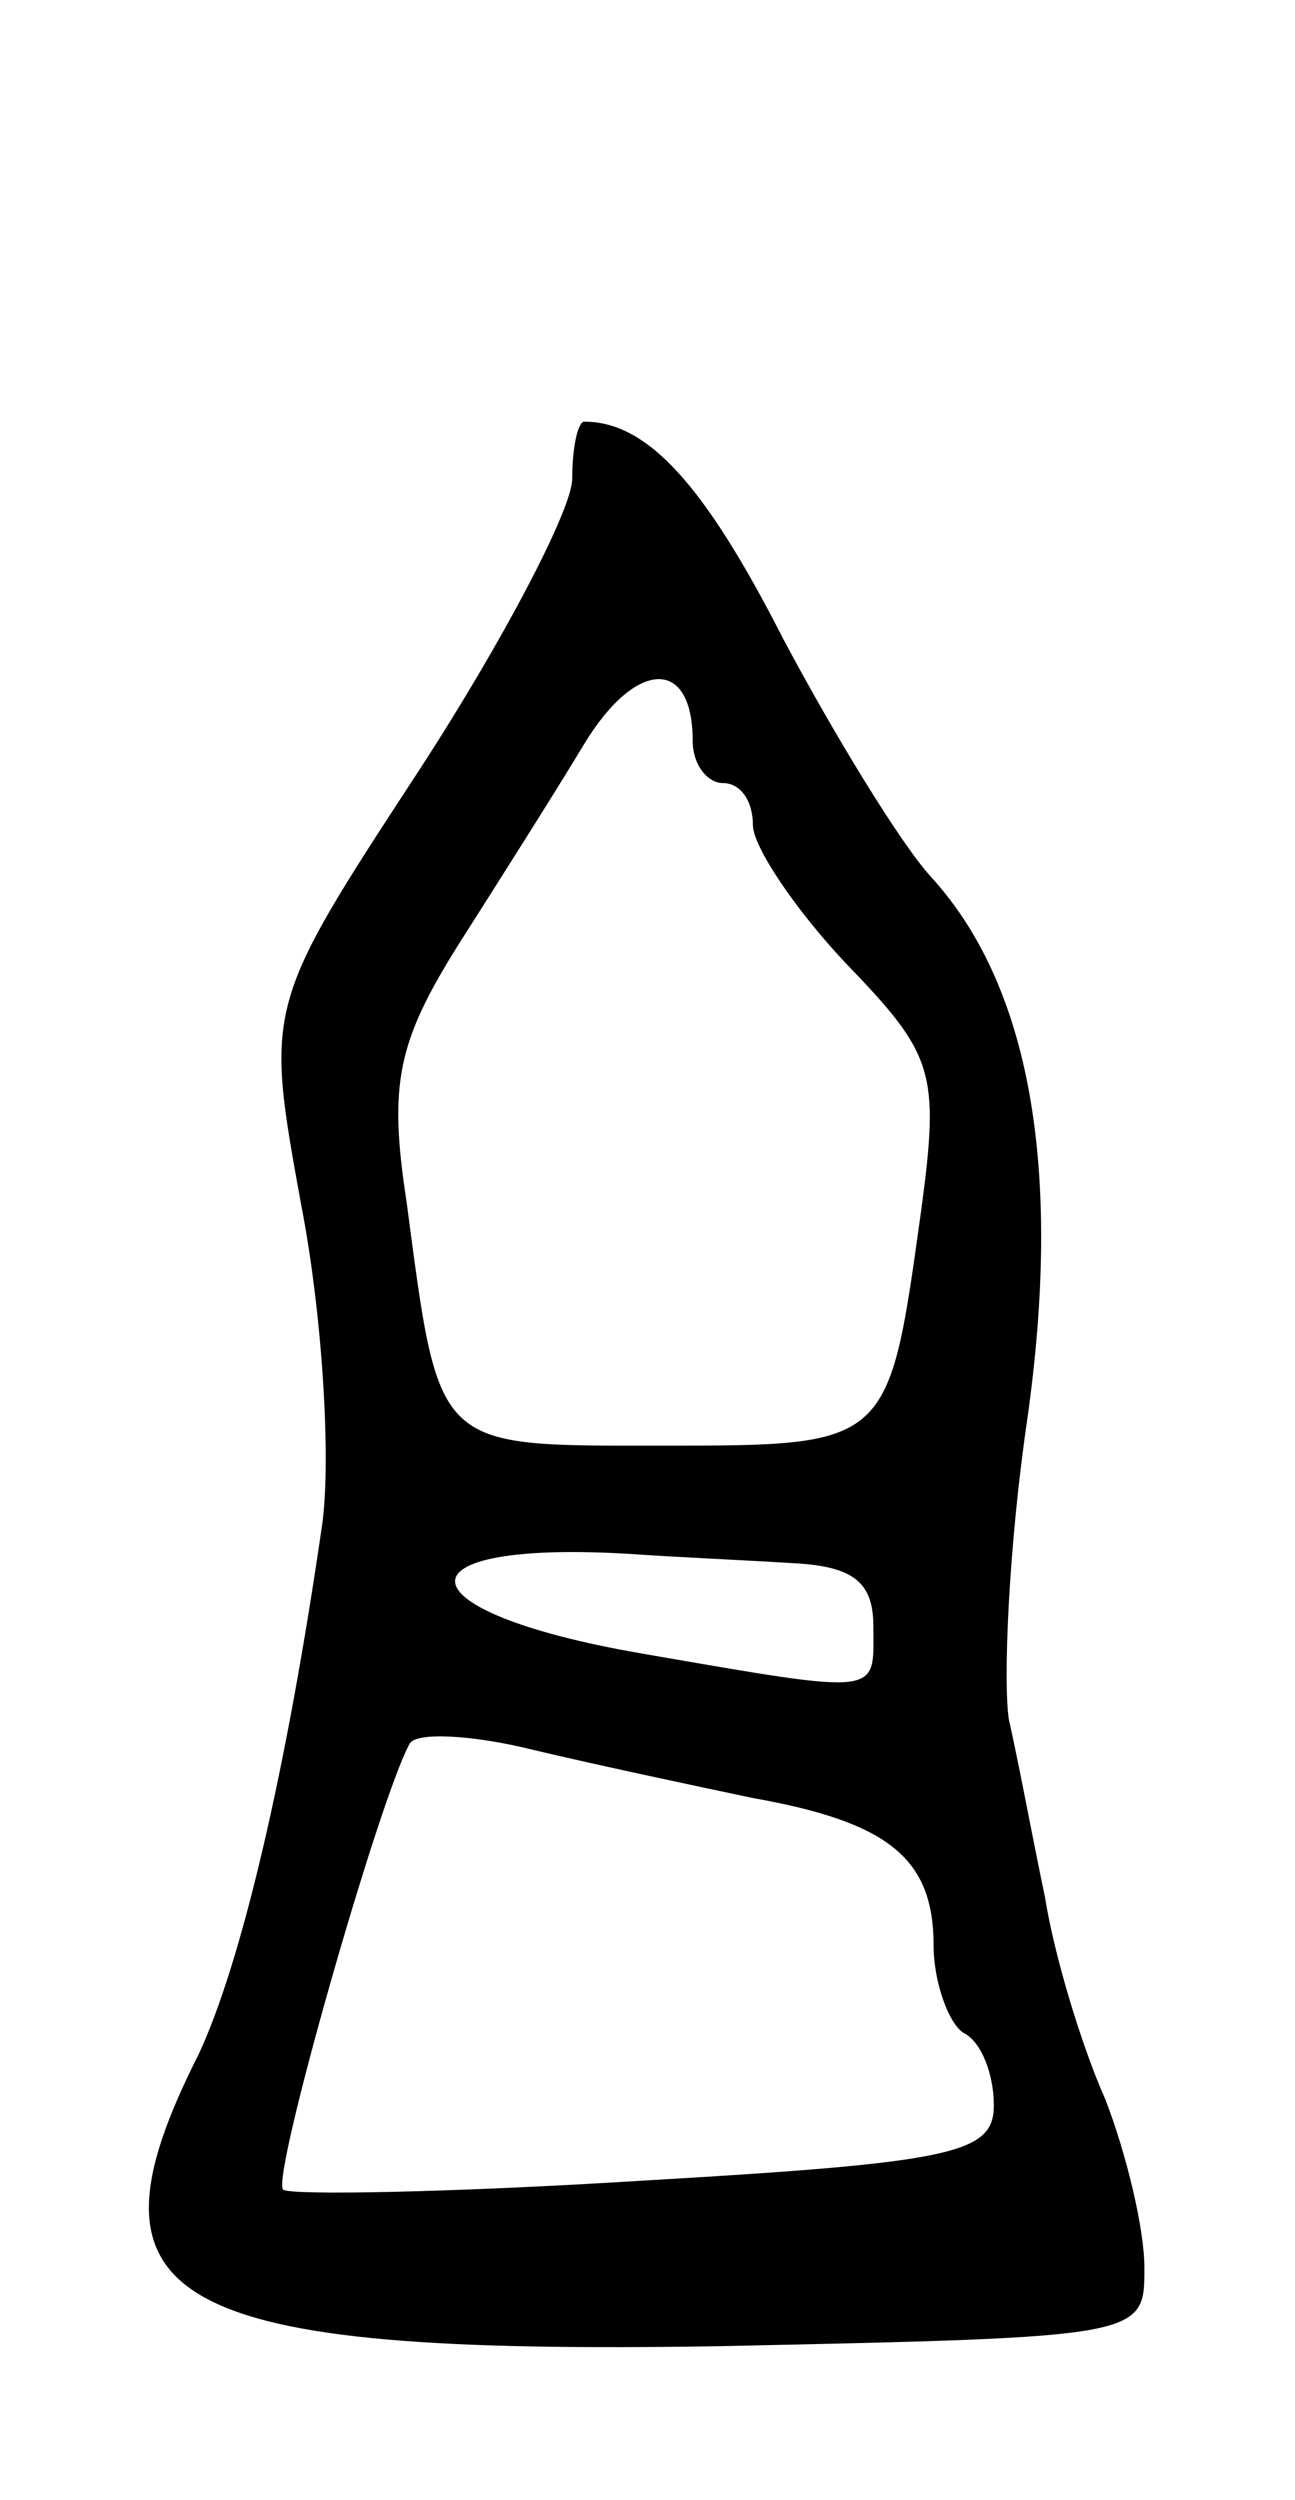 <svg version="1.0" xmlns="http://www.w3.org/2000/svg"
 width="43pt" height="83pt" viewBox="0 0 43 83"
 preserveAspectRatio="xMidYMid meet">
<g transform="translate(0,83) scale(0.1,-0.1)"
fill="#000000" stroke="none">
<path d="M190 671 c0 -10 -23 -54 -51 -97 -51 -78 -51 -78 -39 -144 7 -36 10
-84 7 -106 -12 -83 -27 -146 -41 -176 -42 -83 -11 -100 173 -97 141 3 141 3
141 26 0 13 -6 38 -13 56 -8 18 -17 48 -20 67 -4 19 -9 46 -12 59 -2 13 0 58
6 99 12 84 1 145 -32 181 -10 11 -32 47 -49 79 -26 51 -45 72 -66 72 -2 0 -4
-8 -4 -19z m40 -87 c0 -8 5 -14 10 -14 6 0 10 -6 10 -14 0 -7 14 -28 31 -46
29 -30 31 -36 25 -81 -11 -79 -10 -79 -86 -79 -76 0 -74 -2 -85 81 -6 39 -3
53 17 85 14 22 33 52 42 67 17 28 36 29 36 1z m33 -273 c20 -1 27 -6 27 -21 0
-23 4 -23 -77 -9 -81 14 -83 38 -3 33 14 -1 37 -2 53 -3z m-13 -78 c45 -8 60
-20 60 -49 0 -12 5 -26 10 -29 6 -3 10 -14 10 -24 0 -16 -13 -19 -116 -25 -64
-4 -118 -5 -120 -3 -4 4 32 130 42 148 2 4 21 3 41 -2 21 -5 54 -12 73 -16z"/>
</g>
</svg>
